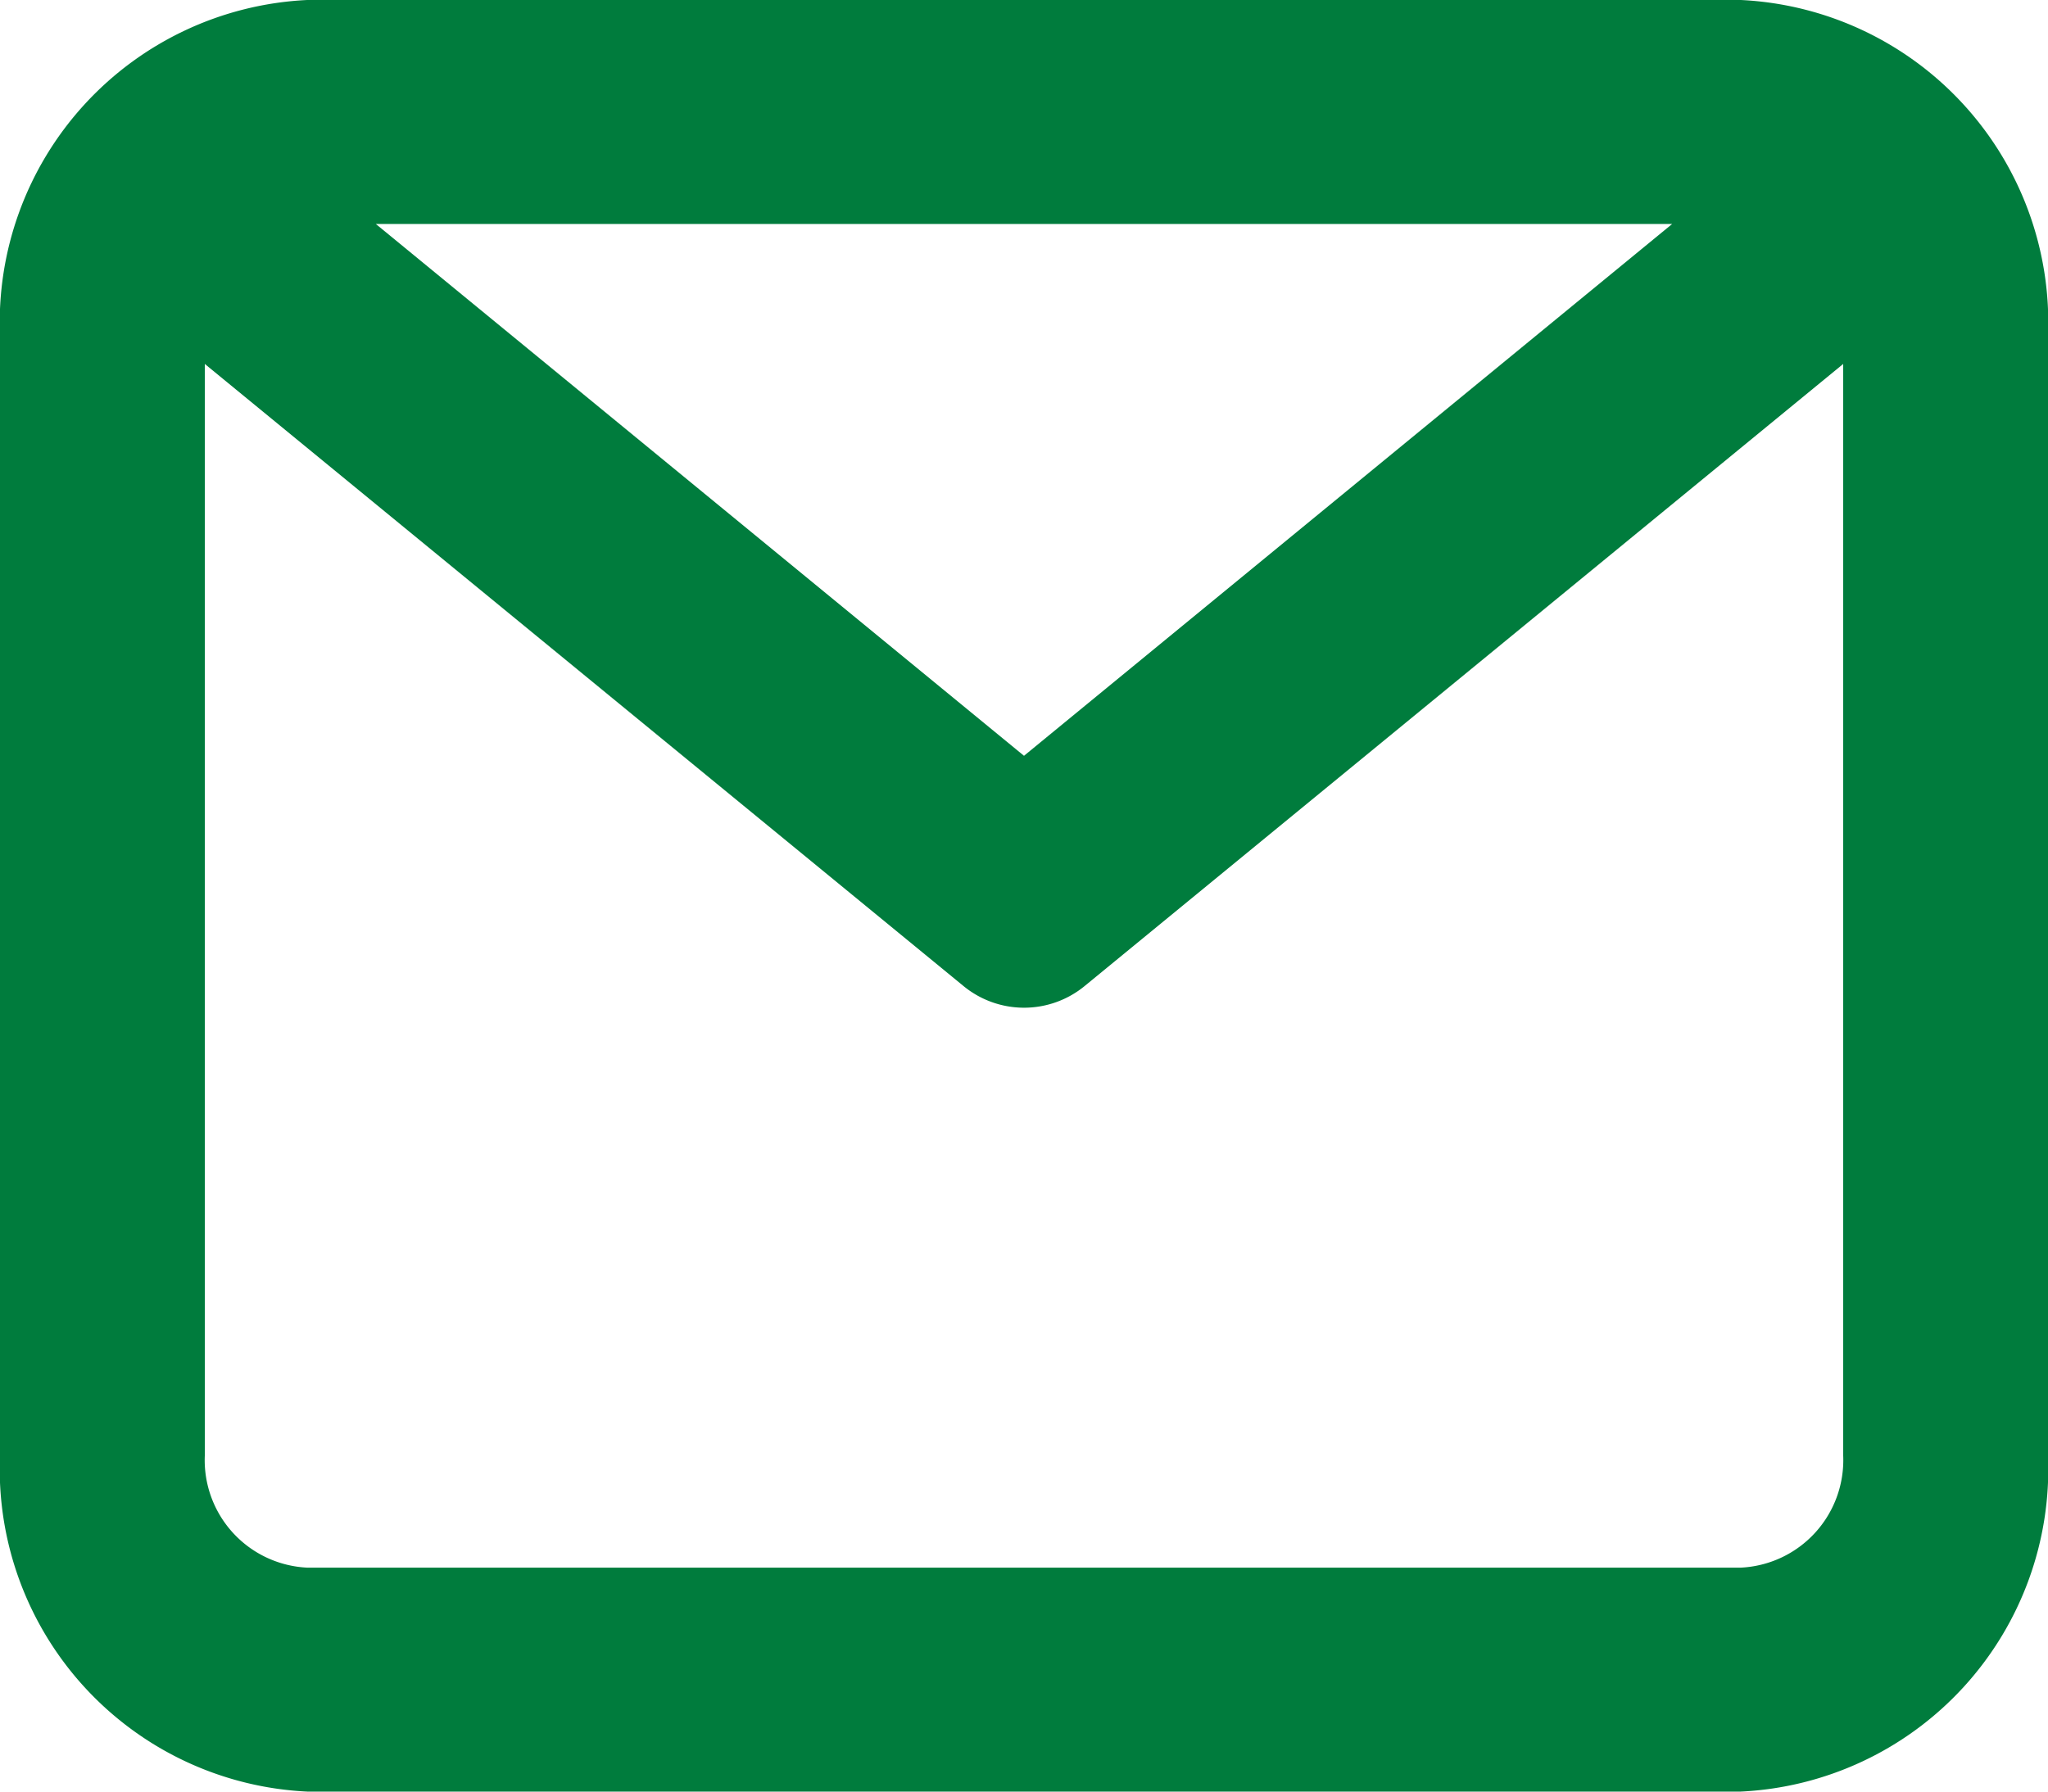 <svg id="_22_Icons_Line_Mail" data-name="22) Icons/Line/Mail" xmlns="http://www.w3.org/2000/svg" width="16" height="14" viewBox="0 0 16 14">
  <path id="mail" d="M13.6,14H2.4A2.523,2.523,0,0,1,0,11.375V2.625A2.523,2.523,0,0,1,2.4,0H13.6A2.523,2.523,0,0,1,16,2.625v8.75A2.523,2.523,0,0,1,13.6,14ZM1.6,2.844v8.531a.841.841,0,0,0,.8.875H13.6a.841.841,0,0,0,.8-.875V2.844L8.48,7.7a.746.746,0,0,1-.959,0ZM2.936,1.75,8,5.906,13.064,1.75Z" transform="translate(0 0)" fill="#007c3d"/>
</svg>
